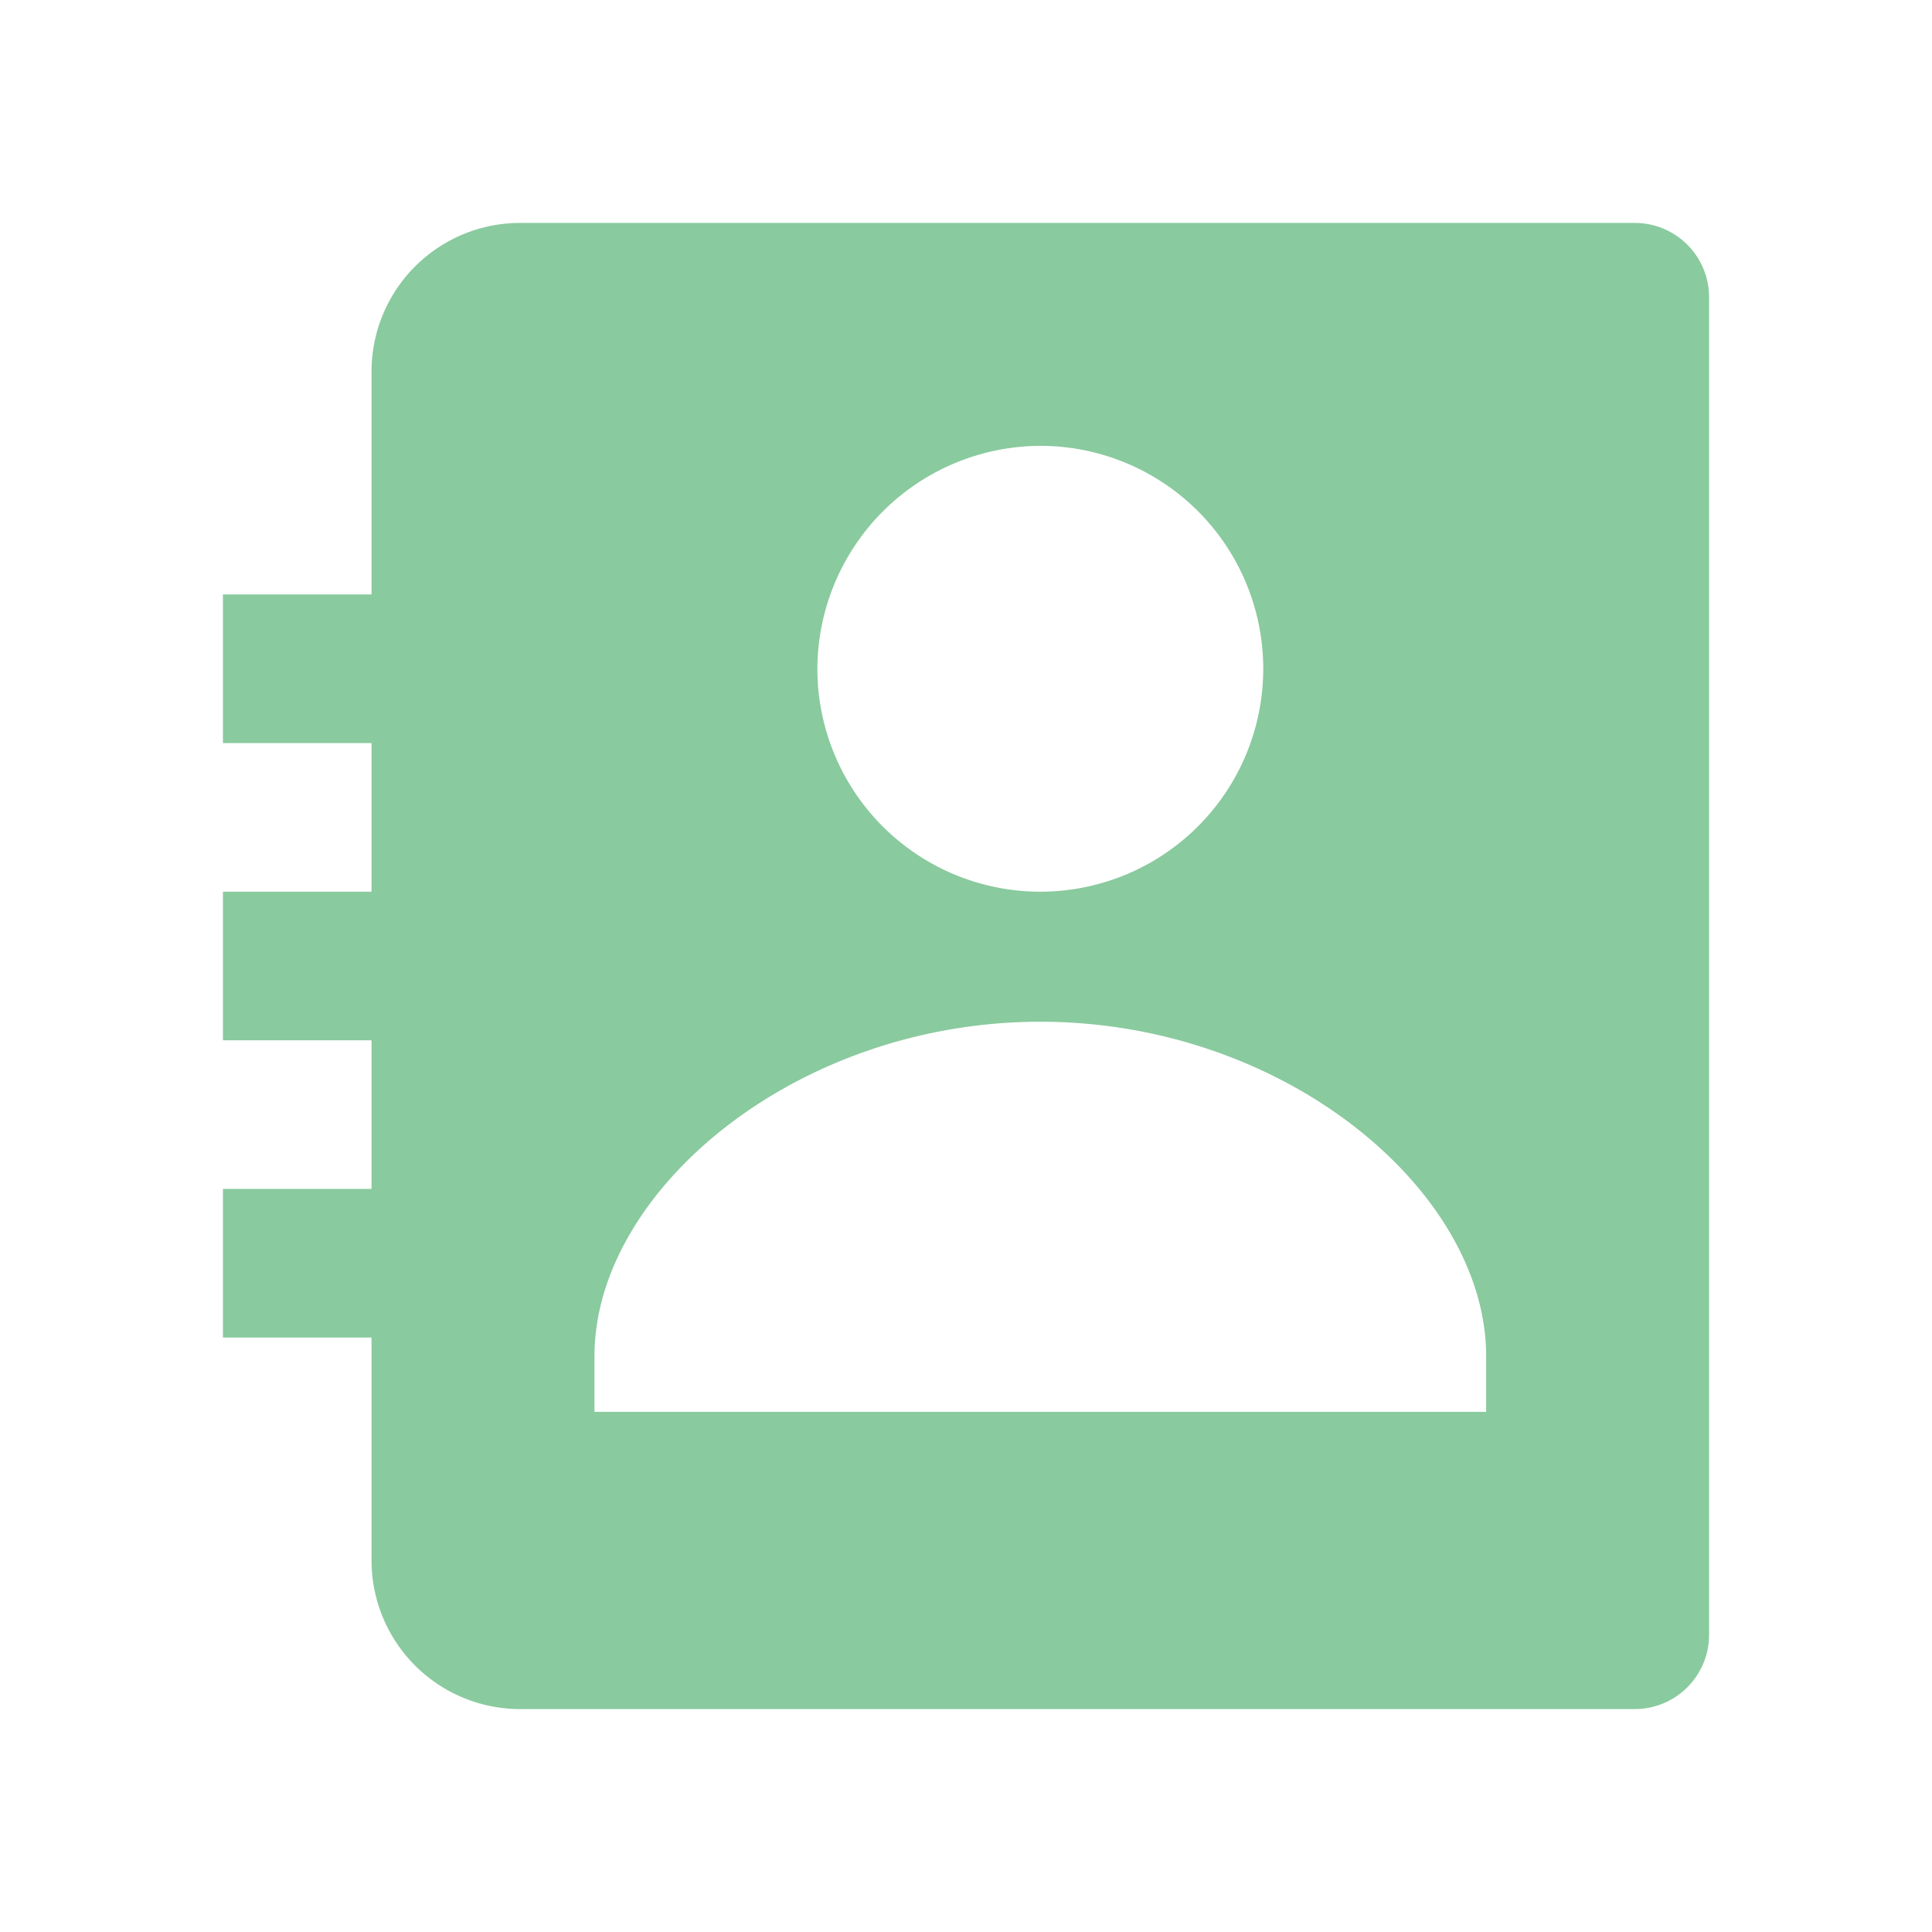 <svg xmlns="http://www.w3.org/2000/svg" xmlns:xlink="http://www.w3.org/1999/xlink" width="65" height="65" viewBox="0 0 65 65">
  <defs>
    <filter id="contact-svgrepo-com" x="0" y="0" width="65" height="65" filterUnits="userSpaceOnUse">
      <feOffset dy="3" input="SourceAlpha"/>
      <feGaussianBlur stdDeviation="2.5" result="blur"/>
      <feFlood flood-opacity="0.678"/>
      <feComposite operator="in" in2="blur"/>
      <feComposite in="SourceGraphic"/>
    </filter>
  </defs>
  <g transform="matrix(1, 0, 0, 1, 0, 0)" filter="url(#contact-svgrepo-com)">
    <path id="contact-svgrepo-com-2" data-name="contact-svgrepo-com" d="M49.5,2H12A5,5,0,0,0,7,7v7.5H2v5H7v5H2v5H7v5H2v5H7V47a5,5,0,0,0,5,5H49.5A2.5,2.5,0,0,0,52,49.5V4.5A2.5,2.5,0,0,0,49.5,2Zm-20,7.5A7.5,7.5,0,1,1,22,17,7.527,7.527,0,0,1,29.5,9.5ZM44.5,42h-30V40.125c0-5.548,6.762-11.25,15-11.25s15,5.7,15,11.25Z" transform="translate(5.5 2.5)" fill="#89ca9e"/>
  </g>
</svg>
